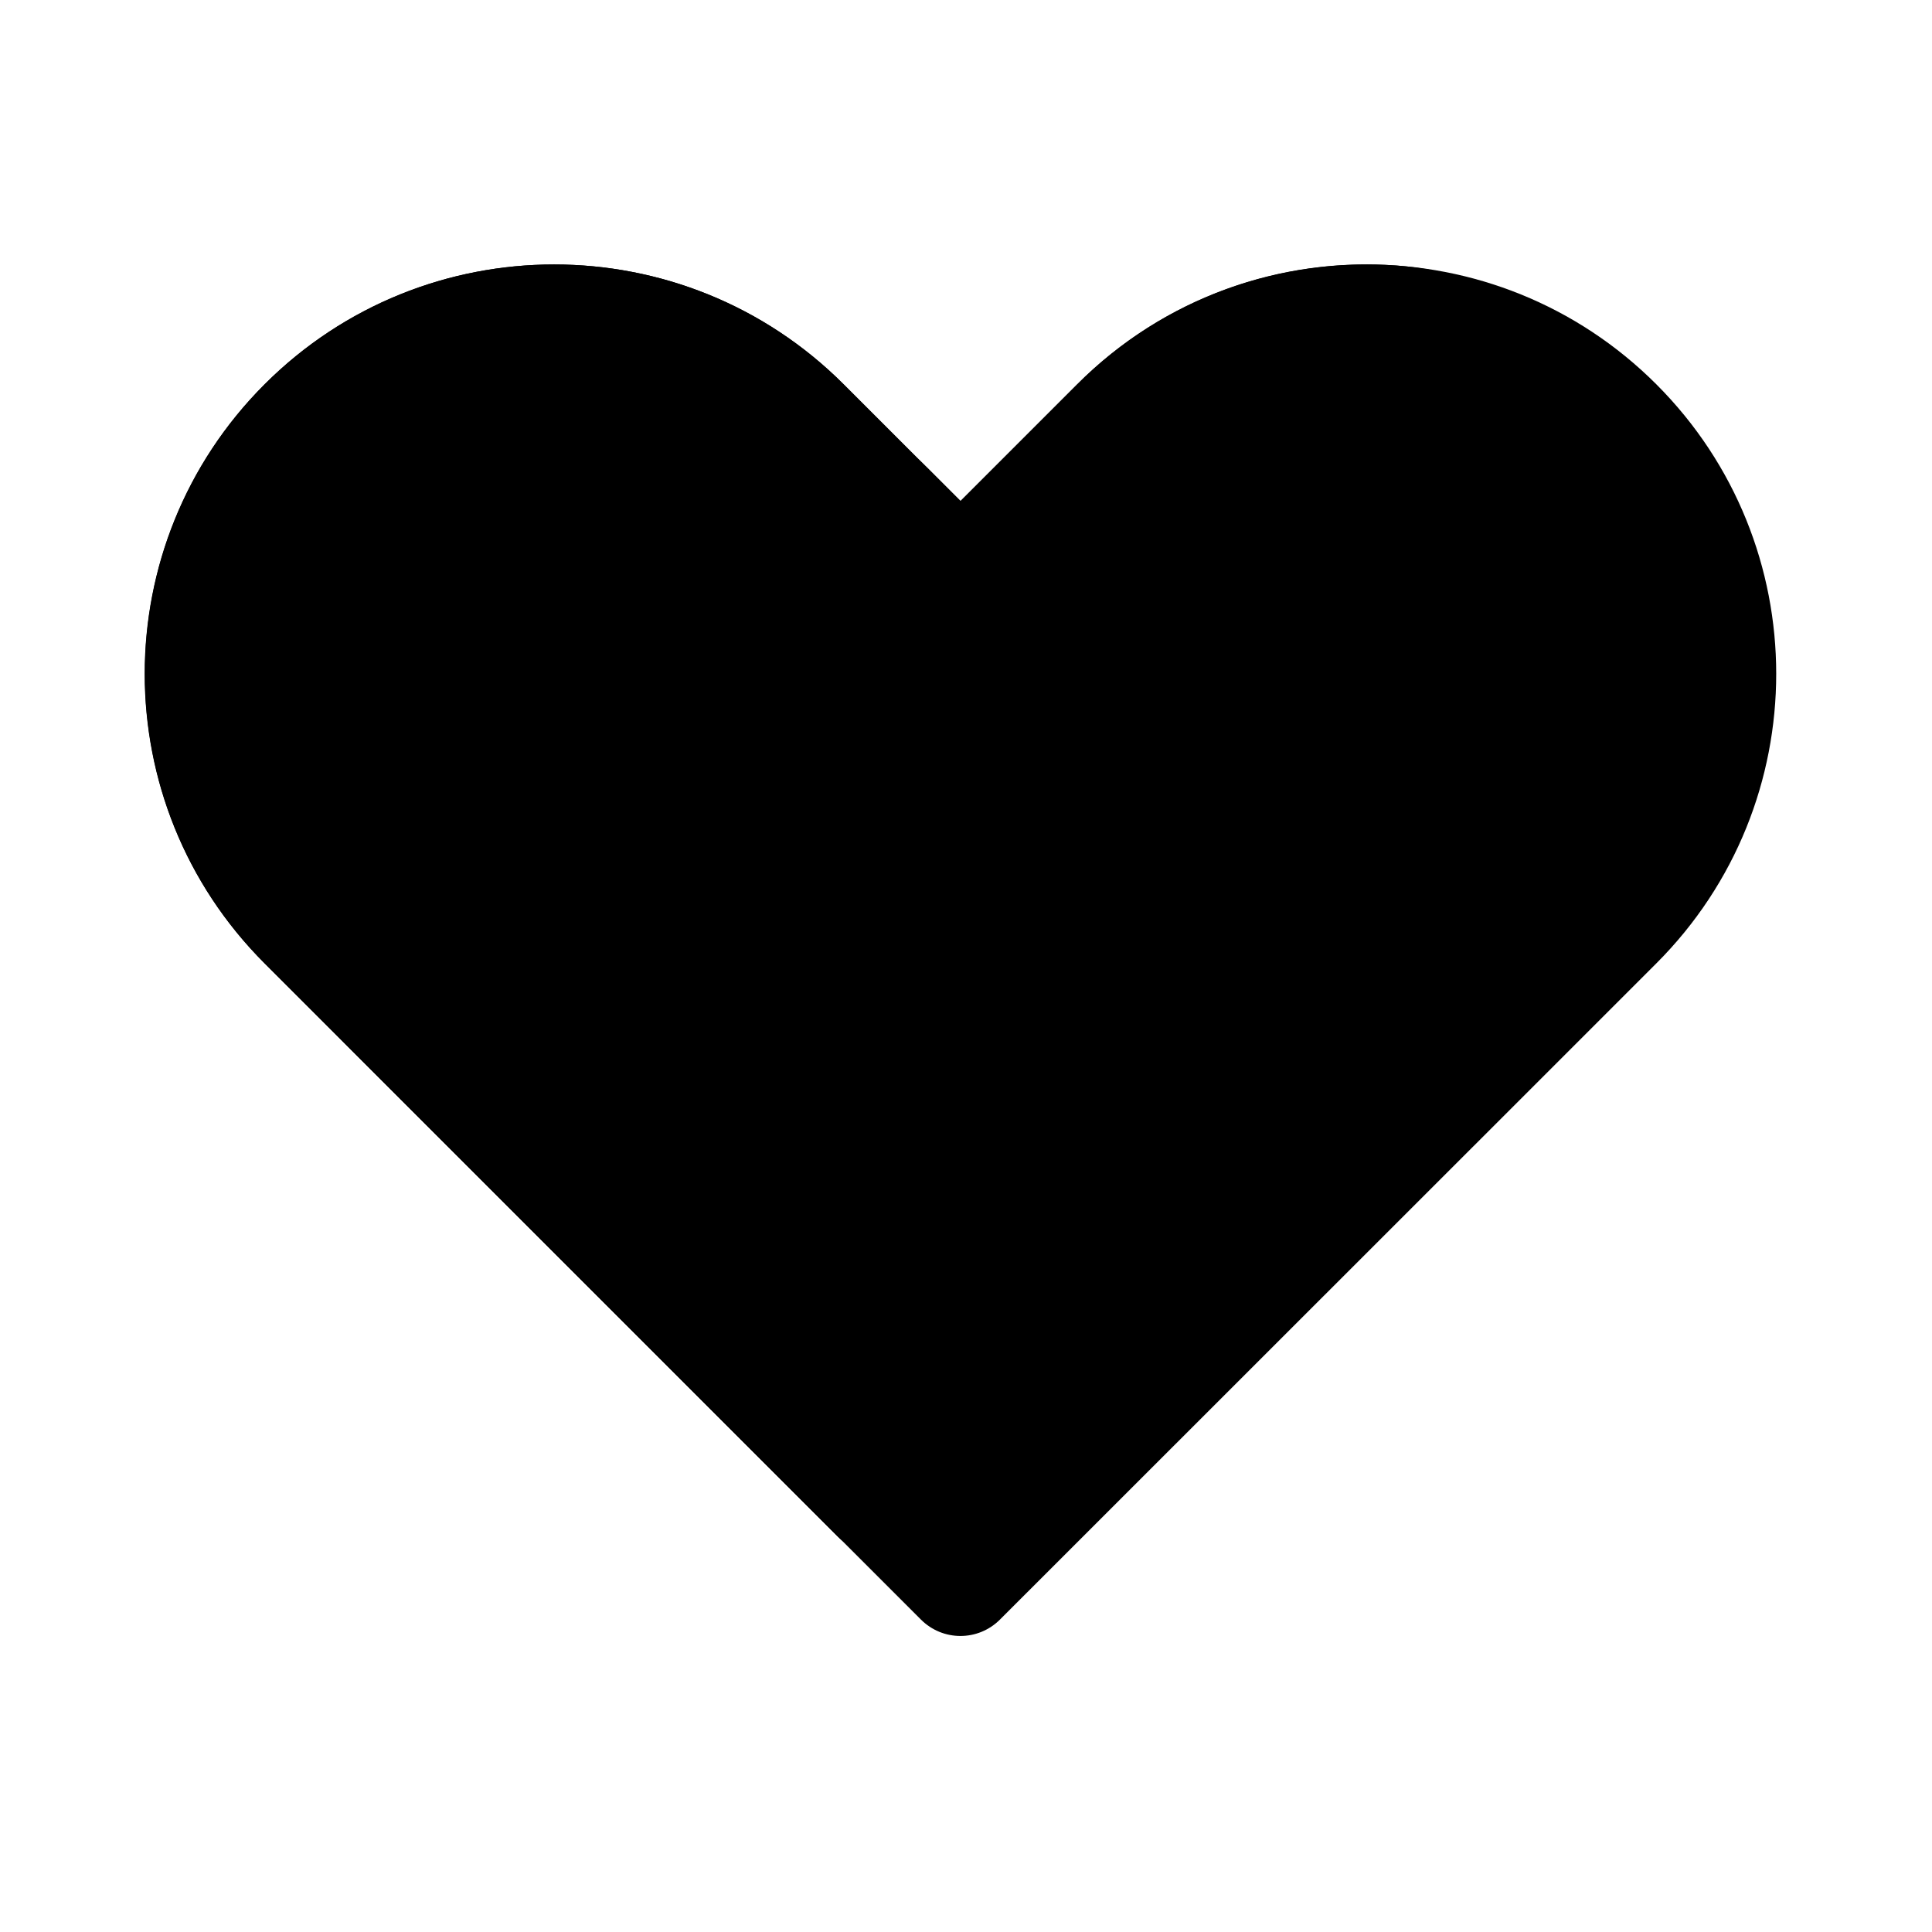 <svg t="1610731429184" class="icon" viewBox="0 0 1024 1024" version="1.1" xmlns="http://www.w3.org/2000/svg" p-id="14928" width="64" height="64"><path d="M509.1 265.6l-61.9-61.9c-84.7-84.7-222.2-84.7-306.9 0-84.7 84.7-84.7 222.2 0 306.9l61.9 61.9 285.9 285.9c11.6 11.6 30.3 11.6 41.9 0l286-285.9 61.9-61.9c84.7-84.7 84.7-222.2 0-306.9-84.7-84.7-222.2-84.7-306.9 0l-61.9 61.9z" p-id="14929"></path><path d="M486 814.4l285.9-285.9 61.9-61.9c46.3-46.3 67.3-108.2 63-168.7-5.9-83.8-73.4-151.3-157.2-157.2-60.5-4.3-122.5 16.7-168.7 63L509 265.6l-44-44-17.9-17.9c-84.7-84.7-222.2-84.7-306.9 0-84.7 84.7-84.7 222.2 0 306.9l17.9 17.9 44 44L444 814.4c11.7 11.6 30.4 11.6 42 0z" p-id="14930"></path><path d="M897.4 312.8c-0.1-70.5-57.1-127.4-127.6-127.5-55.6 0-111.2 21.1-153.6 63.5l-61.9 61.9-61.9-61.9c-84.7-84.7-222.2-84.7-306.9 0-84.7 84.7-84.7 222.2 0 306.9l61.9 61.9 49.3 49.3 147.4 147.4c11.6 11.6 30.3 11.6 41.9 0l285.9-285.9 61.9-61.9c42.5-42.4 63.7-98 63.6-153.7z" p-id="14931"></path></svg>